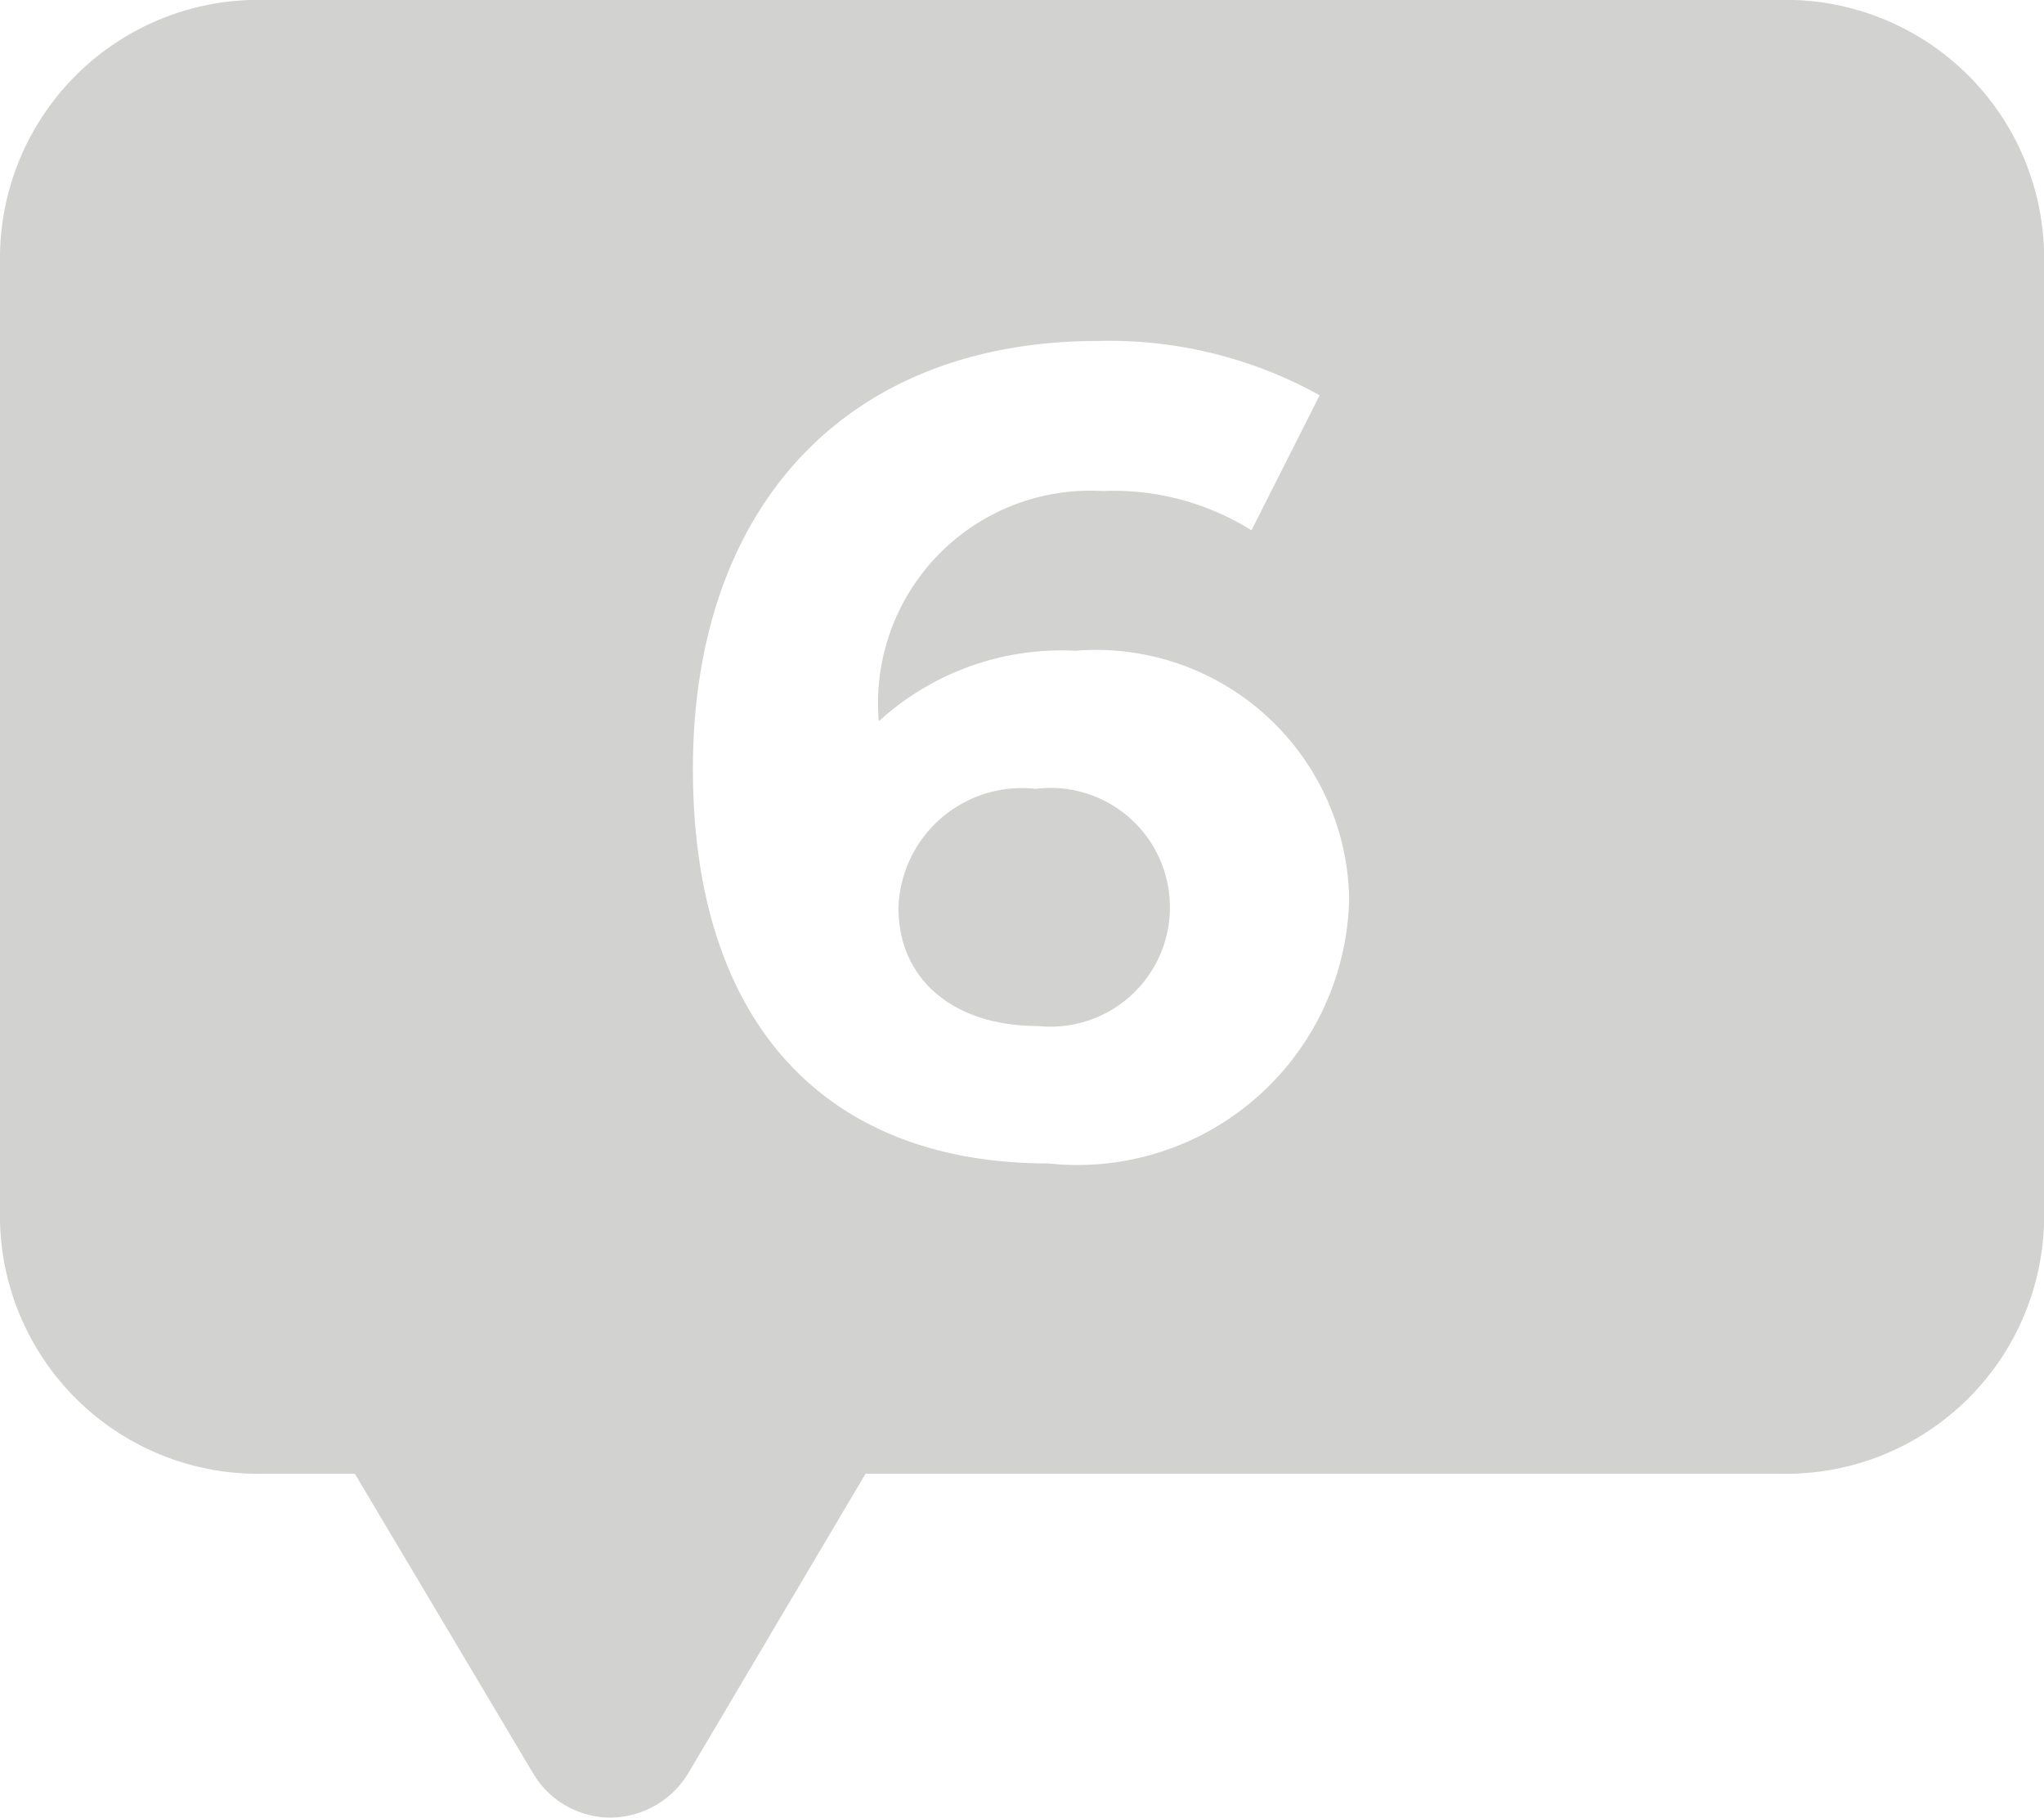 <svg xmlns="http://www.w3.org/2000/svg" width="18" height="16.004" viewBox="0 0 18 16.004">
  <defs>
    <style>
      .cls-1 {
        fill: #d2d2d1;
      }
    </style>
  </defs>
  <path id="Subtraction_162" data-name="Subtraction 162" class="cls-1" d="M22684.377,24706a.793.793,0,0,1-.676-.379l-1.576-2.648h-.818a2.273,2.273,0,0,1-2.307-2.23v-8.508a2.276,2.276,0,0,1,2.307-2.238h13.387a2.276,2.276,0,0,1,2.307,2.238v8.508a2.273,2.273,0,0,1-2.307,2.23h-8.072l-1.568,2.648A.808.808,0,0,1,22684.377,24706Zm4.291-13c-2.2,0-3.566,1.443-3.566,3.77,0,2.207,1.141,3.471,3.131,3.471a2.394,2.394,0,0,0,2.648-2.33,2.23,2.23,0,0,0-2.412-2.184,2.386,2.386,0,0,0-1.73.621,1.87,1.87,0,0,1,1.973-2.027,2.286,2.286,0,0,1,1.309.346l.6-1.189A3.812,3.812,0,0,0,22688.668,24693Zm-.527,6.031c-.746,0-1.229-.41-1.229-1.041a1.088,1.088,0,0,1,1.209-1.047,1.051,1.051,0,1,1,.02,2.088Z" transform="translate(-22679 -24689.998)"/>
</svg>
